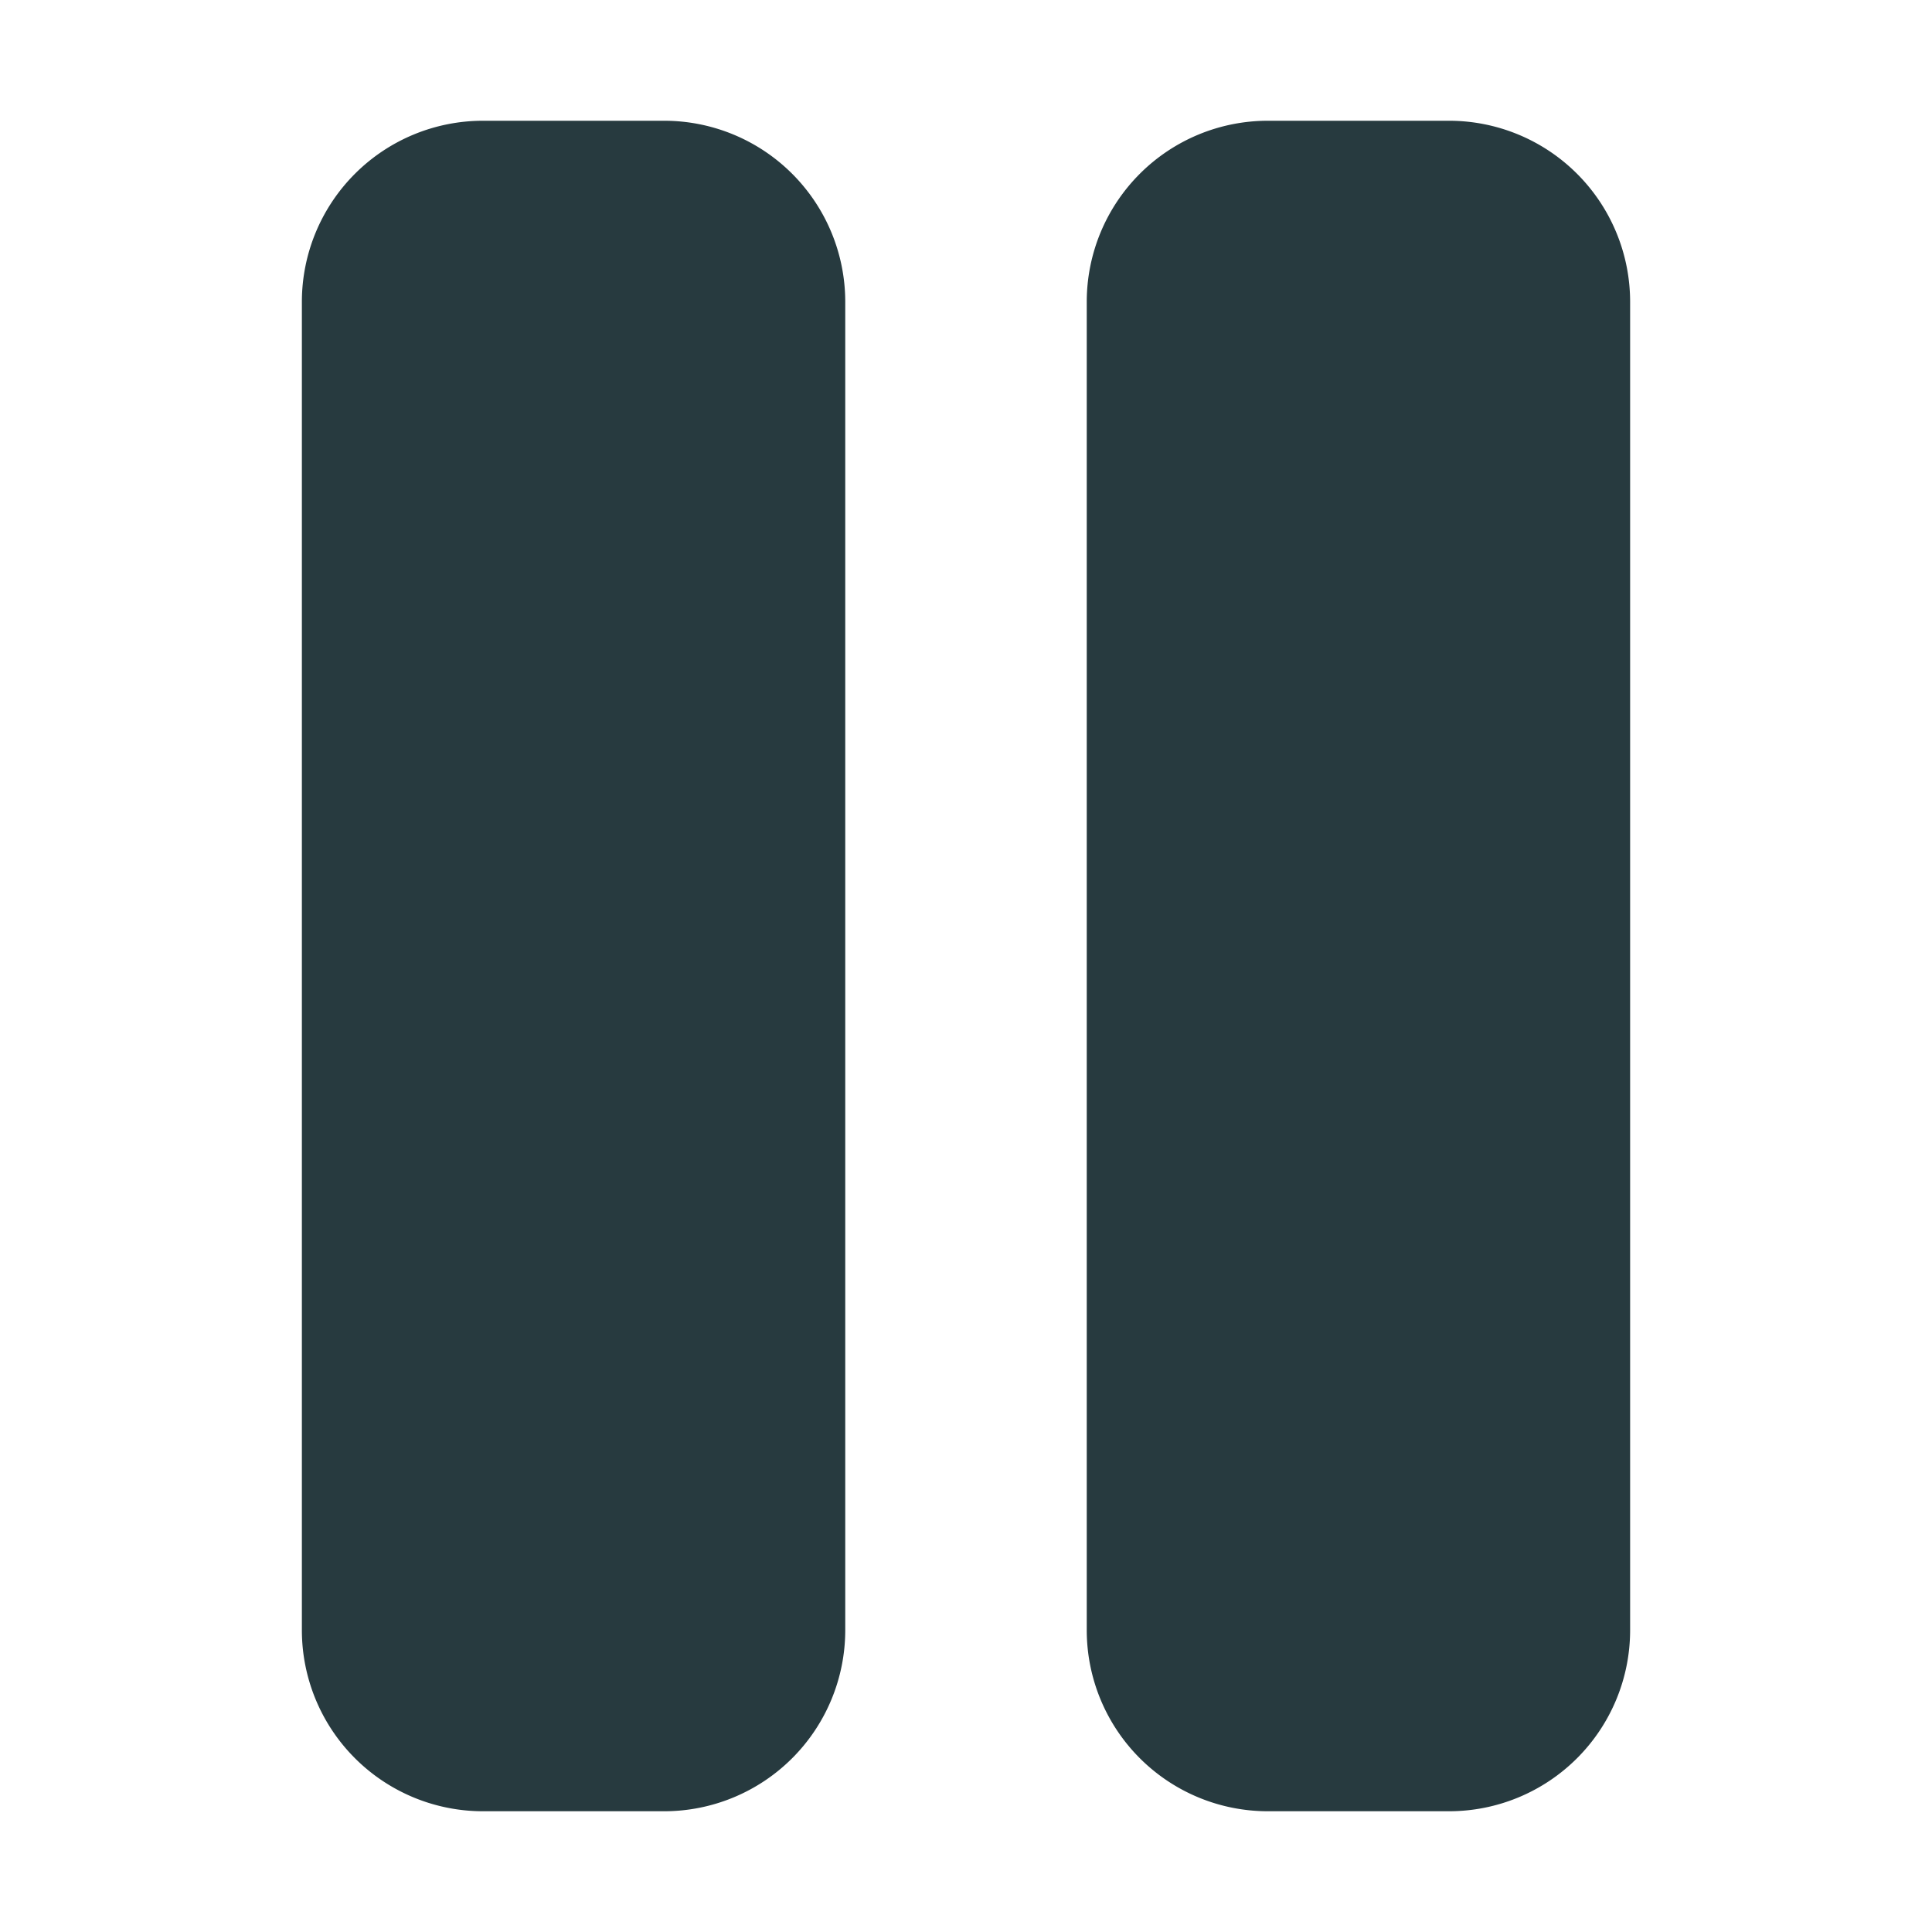 <?xml version="1.0" encoding="UTF-8"?>
<svg class="hovered-paths" width="512" height="512" enable-background="new 0 0 512 512" version="1.1" viewBox="0 0 32 32" xml:space="preserve" xmlns="http://www.w3.org/2000/svg"><g data-name="Layer 33" xmlns="http://www.w3.org/2000/svg"><path fill="#273a3f" class="hovered-path" d="m14 5v22a3 3 0 0 1-3 3h-3a3 3 0 0 1-3-3v-22a3 3 0 0 1 3-3h3a3 3 0 0 1 3 3zm10-3h-3a3 3 0 0 0-3 3v22a3 3 0 0 0 3 3h3a3 3 0 0 0 3-3v-22a3 3 0 0 0-3-3z" data-original="#000000"/></g></svg>
